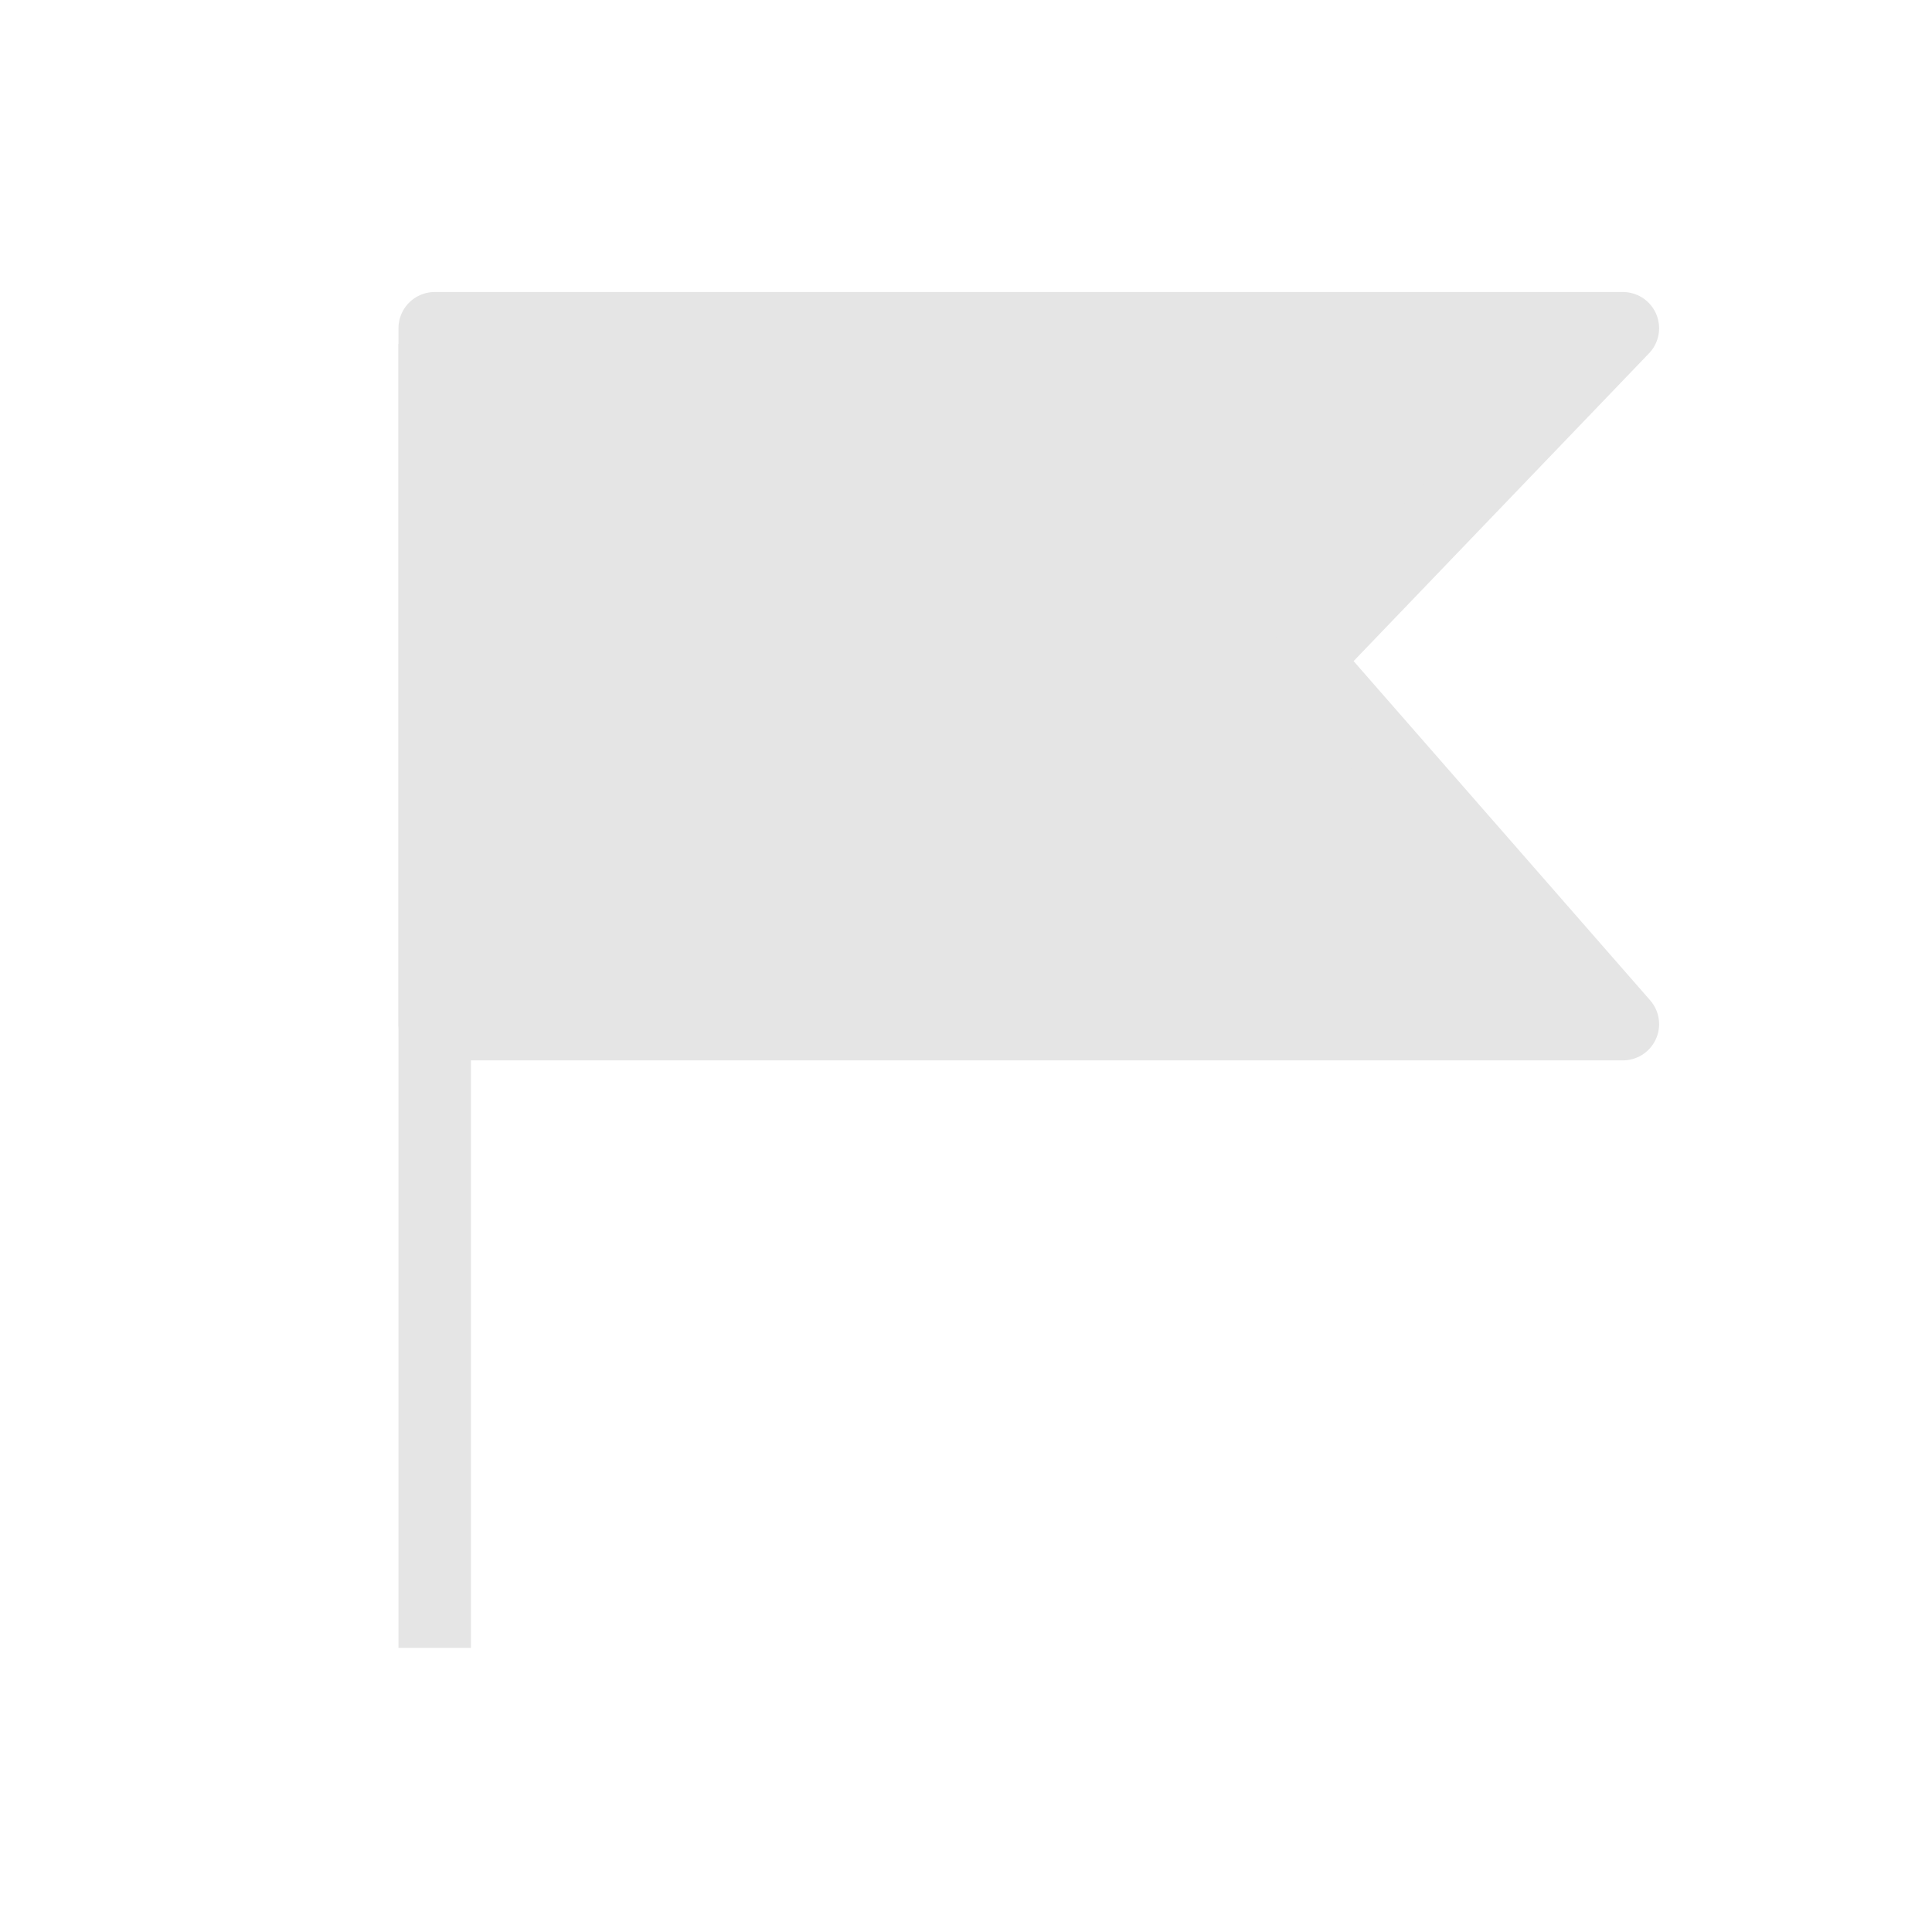 <svg width="20" height="20" viewBox="0 0 20 20" fill="none" xmlns="http://www.w3.org/2000/svg">
<path d="M16.8 10.602H4.5V3.398H16.8L13.504 6.832L16.8 10.602Z" fill="#E5E5E5" stroke="#E5E5E5" stroke-width="0.75" stroke-miterlimit="10" stroke-linejoin="round"/>
<path d="M4.5 3.559V17.059" stroke="#E5E5E5" stroke-width="0.75" stroke-miterlimit="10" stroke-linejoin="round"/>
</svg>
